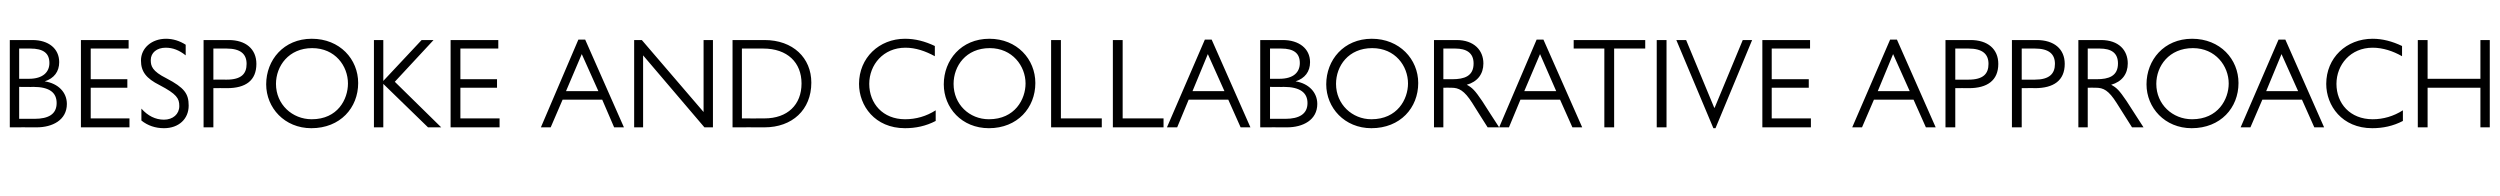 <?xml version="1.0" standalone="no"?><!DOCTYPE svg PUBLIC "-//W3C//DTD SVG 1.1//EN" "http://www.w3.org/Graphics/SVG/1.1/DTD/svg11.dtd"><svg xmlns="http://www.w3.org/2000/svg" version="1.1" width="587px" height="46.1px" viewBox="0 -8 587 46.1" style="top:-8px">  <desc>Bespoke and Collaborative Approach</desc>  <defs/>  <g id="Polygon47946">    <path d="M 7.6 1.4 C 11.4 1.4 13.9 3.4 13.9 6.6 C 13.9 8.8 12.7 10.4 10.5 11.1 C 13.7 11.6 15.7 13.7 15.7 16.4 C 15.7 20.2 12.3 21.9 8.6 21.9 C 8.55 21.87 2.3 21.9 2.3 21.9 L 2.3 1.4 C 2.3 1.4 7.59 1.41 7.6 1.4 Z M 4.5 10.5 C 4.5 10.5 6.78 10.5 6.8 10.5 C 10.1 10.5 11.6 8.9 11.6 6.8 C 11.6 4.5 10.2 3.4 7.1 3.4 C 7.14 3.39 4.5 3.4 4.5 3.4 L 4.5 10.5 Z M 8.1 19.9 C 11.4 19.9 13.3 18.8 13.3 16.2 C 13.3 13.8 11.7 12.4 7.8 12.4 C 7.8 12.45 4.5 12.4 4.5 12.4 L 4.5 19.9 C 4.5 19.9 8.13 19.89 8.1 19.9 Z M 30.2 1.4 L 30.2 3.4 L 21.3 3.4 L 21.3 10.6 L 29.9 10.6 L 29.9 12.6 L 21.3 12.6 L 21.3 19.8 L 30.4 19.8 L 30.4 21.9 L 19 21.9 L 19 1.4 L 30.2 1.4 Z M 43.6 2.5 C 43.6 2.5 43.6 5 43.6 5 C 42.1 3.8 40.6 3.2 38.9 3.2 C 36.8 3.2 35.4 4.4 35.4 6.1 C 35.4 7.5 35.7 8.7 39.1 10.4 C 43.3 12.6 44.3 14 44.3 16.8 C 44.3 19.9 42 22.1 38.5 22.1 C 36.5 22.1 34.7 21.5 33.2 20.3 C 33.2 20.3 33.2 17.5 33.2 17.5 C 34.7 19.2 36.5 20.1 38.5 20.1 C 40.6 20.1 42.1 18.8 42.1 16.9 C 42.1 15.1 41.5 14.1 37.5 12 C 34.3 10.4 33.1 8.8 33.1 6.2 C 33.1 3.3 35.6 1.1 39 1.1 C 40.6 1.1 42.2 1.6 43.6 2.5 Z M 53.7 1.4 C 57.7 1.4 60.2 3.5 60.2 7 C 60.2 10.9 57.7 12.7 53.3 12.7 C 53.28 12.66 50.1 12.7 50.1 12.7 L 50.1 21.9 L 47.8 21.9 L 47.8 1.4 C 47.8 1.4 53.67 1.41 53.7 1.4 Z M 50.1 10.7 C 50.1 10.7 53.22 10.68 53.2 10.7 C 56.7 10.7 57.9 9.3 57.9 7 C 57.9 4.7 56.5 3.4 53.2 3.4 C 53.22 3.39 50.1 3.4 50.1 3.4 L 50.1 10.7 Z M 84.1 11.5 C 84.1 17.3 79.9 22.1 73.1 22.1 C 66.8 22.1 62.5 17.3 62.5 11.8 C 62.5 6.1 66.6 1.1 73.2 1.1 C 79.8 1.1 84.1 5.9 84.1 11.5 Z M 64.8 11.7 C 64.8 16.5 68.6 20 73.2 20 C 79.3 20 81.7 15.3 81.7 11.6 C 81.7 7.5 78.7 3.3 73.3 3.3 C 67.8 3.3 64.8 7.5 64.8 11.7 Z M 90 1.4 L 90 11 L 99 1.4 L 101.8 1.4 L 92.7 11.2 L 103.6 21.9 L 100.5 21.9 L 90 11.7 L 90 21.9 L 87.8 21.9 L 87.8 1.4 L 90 1.4 Z M 117 1.4 L 117 3.4 L 108.1 3.4 L 108.1 10.6 L 116.7 10.6 L 116.7 12.6 L 108.1 12.6 L 108.1 19.8 L 117.3 19.8 L 117.3 21.9 L 105.8 21.9 L 105.8 1.4 L 117 1.4 Z M 137.4 1.3 L 146.5 21.9 L 144.2 21.9 L 141.4 15.4 L 132.1 15.4 L 129.3 21.9 L 127 21.9 L 135.8 1.3 L 137.4 1.3 Z M 132.9 13.4 L 140.5 13.4 L 136.6 4.7 L 132.9 13.4 Z M 150.7 1.4 L 165.2 18.3 L 165.2 1.4 L 167.4 1.4 L 167.4 21.9 L 165.4 21.9 L 151 5 L 151 21.9 L 148.9 21.9 L 148.9 1.4 L 150.7 1.4 Z M 172 1.4 C 172 1.4 179.52 1.41 179.5 1.4 C 186.2 1.4 190.5 5.6 190.5 11.4 C 190.5 17.8 186 21.9 179.5 21.9 C 179.52 21.87 172 21.9 172 21.9 L 172 1.4 Z M 179.5 19.8 C 184.9 19.8 188.2 16.6 188.2 11.6 C 188.2 6.7 184.9 3.4 179.2 3.4 C 179.16 3.42 174.2 3.4 174.2 3.4 L 174.2 19.8 C 174.2 19.8 179.49 19.83 179.5 19.8 Z M 219.5 2.8 C 219.5 2.8 219.5 5.2 219.5 5.2 C 217.3 4 215 3.2 212.6 3.2 C 207.4 3.2 204.1 7.2 204.1 11.7 C 204.1 16.3 207.3 20 212.5 20 C 215.1 20 217.5 19.3 219.7 17.9 C 219.7 17.9 219.7 20.4 219.7 20.4 C 217.4 21.6 215 22.1 212.5 22.1 C 205.4 22.1 201.7 16.8 201.7 11.7 C 201.7 5.6 206.4 1.1 212.5 1.1 C 214.9 1.1 217.2 1.7 219.5 2.8 Z M 243.1 11.5 C 243.1 17.3 238.9 22.1 232.2 22.1 C 225.8 22.1 221.6 17.3 221.6 11.8 C 221.6 6.1 225.7 1.1 232.3 1.1 C 238.8 1.1 243.1 5.9 243.1 11.5 Z M 223.9 11.7 C 223.9 16.5 227.6 20 232.2 20 C 238.3 20 240.8 15.3 240.8 11.6 C 240.8 7.5 237.7 3.3 232.4 3.3 C 226.8 3.3 223.9 7.5 223.9 11.7 Z M 249.1 1.4 L 249.1 19.8 L 258.7 19.8 L 258.7 21.9 L 246.8 21.9 L 246.8 1.4 L 249.1 1.4 Z M 263.6 1.4 L 263.6 19.8 L 273.2 19.8 L 273.2 21.9 L 261.3 21.9 L 261.3 1.4 L 263.6 1.4 Z M 284.5 1.3 L 293.6 21.9 L 291.3 21.9 L 288.4 15.4 L 279.1 15.4 L 276.4 21.9 L 274 21.9 L 282.9 1.3 L 284.5 1.3 Z M 280 13.4 L 287.5 13.4 L 283.6 4.7 L 280 13.4 Z M 301.2 1.4 C 305 1.4 307.6 3.4 307.6 6.6 C 307.6 8.8 306.4 10.4 304.2 11.1 C 307.3 11.6 309.3 13.7 309.3 16.4 C 309.3 20.2 305.9 21.9 302.2 21.9 C 302.19 21.87 295.9 21.9 295.9 21.9 L 295.9 1.4 C 295.9 1.4 301.23 1.41 301.2 1.4 Z M 298.2 10.5 C 298.2 10.5 300.42 10.5 300.4 10.5 C 303.8 10.5 305.2 8.9 305.2 6.8 C 305.2 4.5 303.8 3.4 300.8 3.4 C 300.78 3.39 298.2 3.4 298.2 3.4 L 298.2 10.5 Z M 301.8 19.9 C 305 19.9 307 18.8 307 16.2 C 307 13.8 305.3 12.4 301.4 12.4 C 301.44 12.45 298.2 12.4 298.2 12.4 L 298.2 19.9 C 298.2 19.9 301.77 19.89 301.8 19.9 Z M 333 11.5 C 333 17.3 328.8 22.1 322 22.1 C 315.7 22.1 311.4 17.3 311.4 11.8 C 311.4 6.1 315.5 1.1 322.1 1.1 C 328.6 1.1 333 5.9 333 11.5 Z M 313.7 11.7 C 313.7 16.5 317.5 20 322 20 C 328.1 20 330.6 15.3 330.6 11.6 C 330.6 7.5 327.6 3.3 322.2 3.3 C 316.6 3.3 313.7 7.5 313.7 11.7 Z M 336.7 1.4 C 336.7 1.4 342.03 1.41 342 1.4 C 346.1 1.4 348.3 3.8 348.3 6.9 C 348.3 9.4 346.9 11.2 344.4 11.9 C 345.7 12.6 346.3 13.2 348 15.7 C 348 15.75 352 21.9 352 21.9 L 349.3 21.9 C 349.3 21.9 345.69 16.23 345.7 16.2 C 343.8 13.2 342.5 12.6 340.8 12.6 C 340.8 12.57 338.9 12.6 338.9 12.6 L 338.9 21.9 L 336.7 21.9 L 336.7 1.4 Z M 341 10.6 C 343.8 10.6 346 9.9 346 6.9 C 346 4.4 344.3 3.4 341.7 3.4 C 341.73 3.39 338.9 3.4 338.9 3.4 L 338.9 10.6 C 338.9 10.6 341.01 10.59 341 10.6 Z M 362.4 1.3 L 371.5 21.9 L 369.2 21.9 L 366.3 15.4 L 357 15.4 L 354.3 21.9 L 352 21.9 L 360.8 1.3 L 362.4 1.3 Z M 357.9 13.4 L 365.4 13.4 L 361.6 4.7 L 357.9 13.4 Z M 386.3 1.4 L 386.3 3.4 L 379 3.4 L 379 21.9 L 376.7 21.9 L 376.7 3.4 L 369.5 3.4 L 369.5 1.4 L 386.3 1.4 Z M 391.3 1.4 L 391.3 21.9 L 389 21.9 L 389 1.4 L 391.3 1.4 Z M 393.6 1.4 L 395.9 1.4 L 402.5 17.3 L 402.6 17.3 L 409.2 1.4 L 411.4 1.4 L 402.8 22.1 L 402.3 22.1 L 393.6 1.4 Z M 425 1.4 L 425 3.4 L 416 3.4 L 416 10.6 L 424.7 10.6 L 424.7 12.6 L 416 12.6 L 416 19.8 L 425.2 19.8 L 425.2 21.9 L 413.8 21.9 L 413.8 1.4 L 425 1.4 Z M 445.4 1.3 L 454.5 21.9 L 452.2 21.9 L 449.3 15.4 L 440 15.4 L 437.2 21.9 L 434.9 21.9 L 443.8 1.3 L 445.4 1.3 Z M 440.9 13.4 L 448.4 13.4 L 444.5 4.7 L 440.9 13.4 Z M 462.7 1.4 C 466.7 1.4 469.2 3.5 469.2 7 C 469.2 10.9 466.6 12.7 462.3 12.7 C 462.27 12.66 459.1 12.7 459.1 12.7 L 459.1 21.9 L 456.8 21.9 L 456.8 1.4 C 456.8 1.4 462.66 1.41 462.7 1.4 Z M 459.1 10.7 C 459.1 10.7 462.21 10.68 462.2 10.7 C 465.7 10.7 466.9 9.3 466.9 7 C 466.9 4.7 465.5 3.4 462.2 3.4 C 462.21 3.39 459.1 3.4 459.1 3.4 L 459.1 10.7 Z M 478.2 1.4 C 482.3 1.4 484.8 3.5 484.8 7 C 484.8 10.9 482.2 12.7 477.8 12.7 C 477.84 12.66 474.7 12.7 474.7 12.7 L 474.7 21.9 L 472.4 21.9 L 472.4 1.4 C 472.4 1.4 478.23 1.41 478.2 1.4 Z M 474.7 10.7 C 474.7 10.7 477.78 10.68 477.8 10.7 C 481.2 10.7 482.5 9.3 482.5 7 C 482.5 4.7 481.1 3.4 477.8 3.4 C 477.78 3.39 474.7 3.4 474.7 3.4 L 474.7 10.7 Z M 488 1.4 C 488 1.4 493.35 1.41 493.3 1.4 C 497.5 1.4 499.6 3.8 499.6 6.9 C 499.6 9.4 498.2 11.2 495.7 11.9 C 497 12.6 497.6 13.2 499.3 15.7 C 499.32 15.75 503.3 21.9 503.3 21.9 L 500.6 21.9 C 500.6 21.9 497.01 16.23 497 16.2 C 495.1 13.2 493.9 12.6 492.1 12.6 C 492.12 12.57 490.2 12.6 490.2 12.6 L 490.2 21.9 L 488 21.9 L 488 1.4 Z M 492.3 10.6 C 495.1 10.6 497.3 9.9 497.3 6.9 C 497.3 4.4 495.7 3.4 493 3.4 C 493.05 3.39 490.2 3.4 490.2 3.4 L 490.2 10.6 C 490.2 10.6 492.33 10.59 492.3 10.6 Z M 525.6 11.5 C 525.6 17.3 521.4 22.1 514.6 22.1 C 508.3 22.1 504 17.3 504 11.8 C 504 6.1 508.1 1.1 514.7 1.1 C 521.3 1.1 525.6 5.9 525.6 11.5 Z M 506.3 11.7 C 506.3 16.5 510.1 20 514.7 20 C 520.8 20 523.3 15.3 523.3 11.6 C 523.3 7.5 520.2 3.3 514.9 3.3 C 509.3 3.3 506.3 7.5 506.3 11.7 Z M 536.6 1.3 L 545.7 21.9 L 543.4 21.9 L 540.5 15.4 L 531.2 15.4 L 528.4 21.9 L 526.1 21.9 L 535 1.3 L 536.6 1.3 Z M 532.1 13.4 L 539.6 13.4 L 535.7 4.7 L 532.1 13.4 Z M 564 2.8 C 564 2.8 564 5.2 564 5.2 C 561.9 4 559.5 3.2 557.1 3.2 C 551.9 3.2 548.6 7.2 548.6 11.7 C 548.6 16.3 551.8 20 557.1 20 C 559.6 20 562 19.3 564.2 17.9 C 564.2 17.9 564.2 20.4 564.2 20.4 C 561.9 21.6 559.5 22.1 557 22.1 C 549.9 22.1 546.2 16.8 546.2 11.7 C 546.2 5.6 550.9 1.1 557.1 1.1 C 559.4 1.1 561.7 1.7 564 2.8 Z M 570 1.4 L 570 10.5 L 582.4 10.5 L 582.4 1.4 L 584.6 1.4 L 584.6 21.9 L 582.4 21.9 L 582.4 12.6 L 570 12.6 L 570 21.9 L 567.7 21.9 L 567.7 1.4 L 570 1.4 Z " stroke="none" fill="#000000"/>  </g></svg>